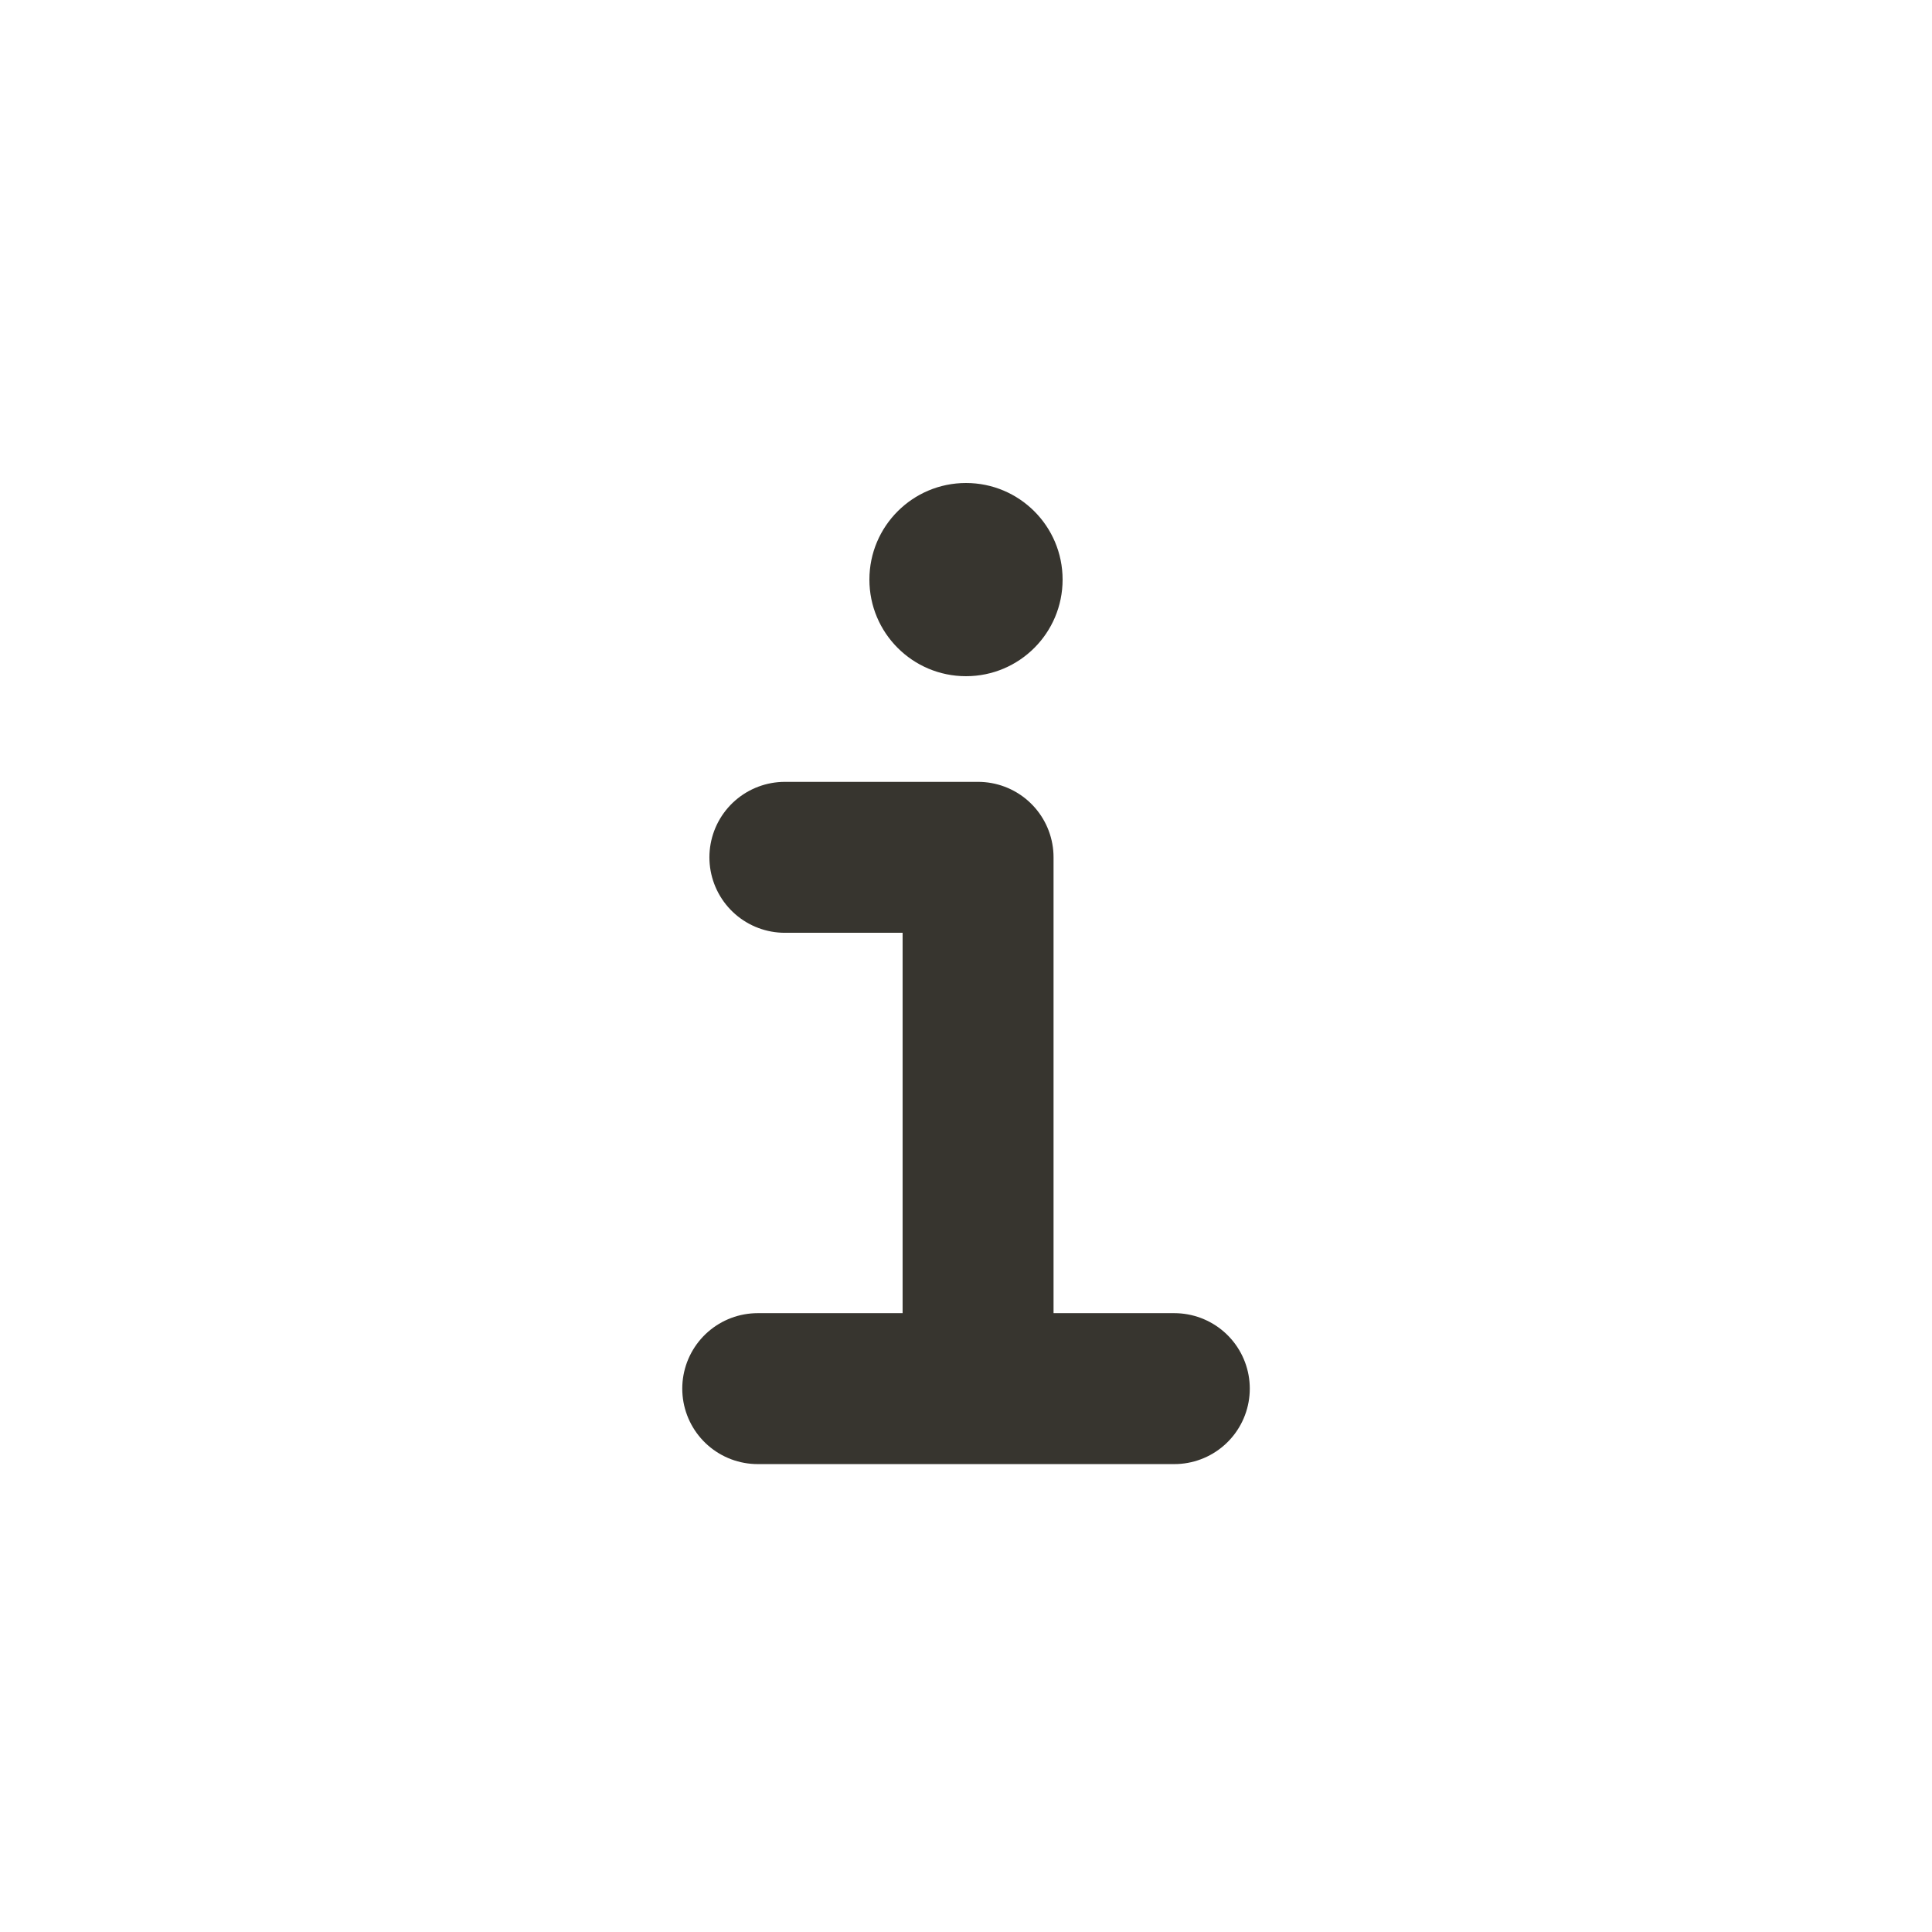 <!-- Generated by IcoMoon.io -->
<svg version="1.1" xmlns="http://www.w3.org/2000/svg" width="40" height="40" viewBox="0 0 40 40">
<title>io-information</title>
<path fill="none" stroke-linejoin="round" stroke-linecap="round" stroke-miterlimit="4" stroke-width="3.125" stroke="#37352f" d="M16.25 17.75h4v10.75"></path>
<path fill="none" stroke-linejoin="miter" stroke-linecap="round" stroke-miterlimit="10" stroke-width="3.125" stroke="#37352f" d="M15.688 28.75h8.625"></path>
<path fill="#37352f" d="M20 14c-1.105 0-2-0.895-2-2s0.895-2 2-2c1.105 0 2 0.895 2 2v0c0 1.105-0.895 2-2 2v0z"></path>
</svg>
